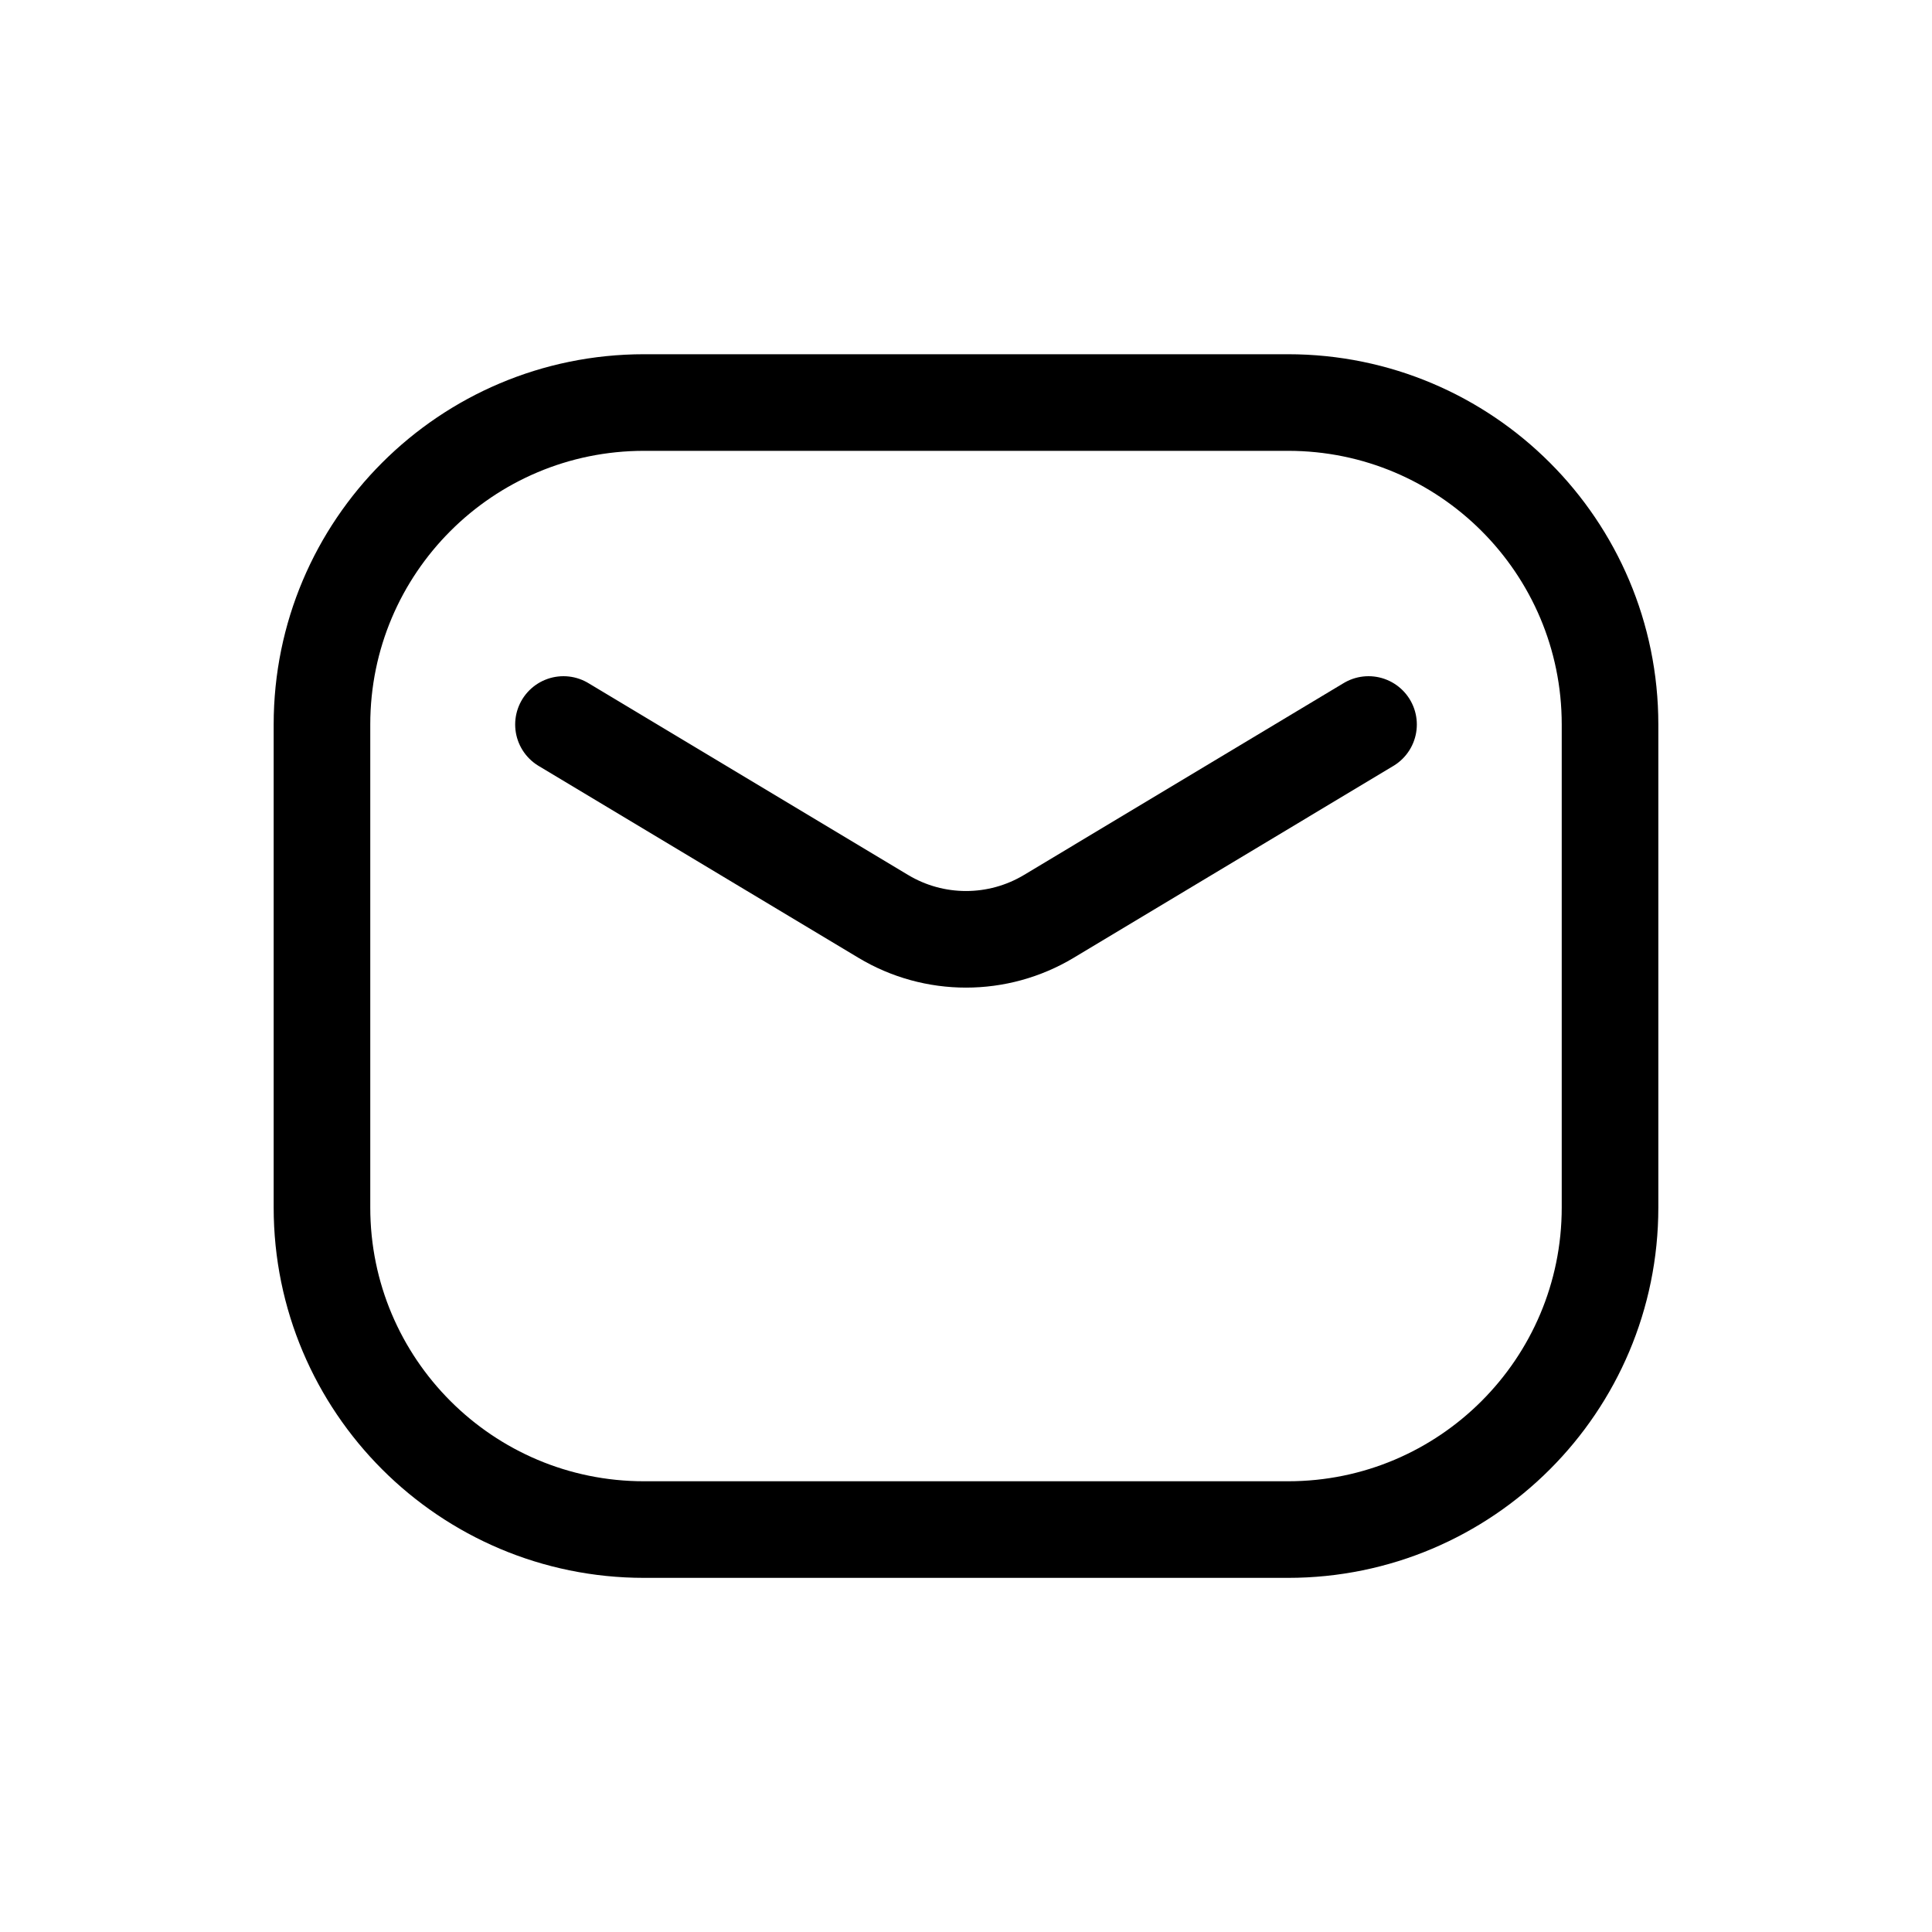 <svg width="20" height="20" viewBox="0 0 20 20" fill="none" xmlns="http://www.w3.org/2000/svg">
<path d="M14.167 7.5L10.858 9.486C10.33 9.803 9.67 9.803 9.143 9.486L5.833 7.5M6.667 15.834H13.334C15.174 15.834 16.667 14.341 16.667 12.5V7.5C16.667 5.659 15.174 4.167 13.334 4.167H6.667C4.826 4.167 3.333 5.659 3.333 7.5V12.5C3.333 14.341 4.826 15.834 6.667 15.834Z" stroke="currentColor" stroke-linecap="round" stroke-linejoin="round"/>
</svg>
